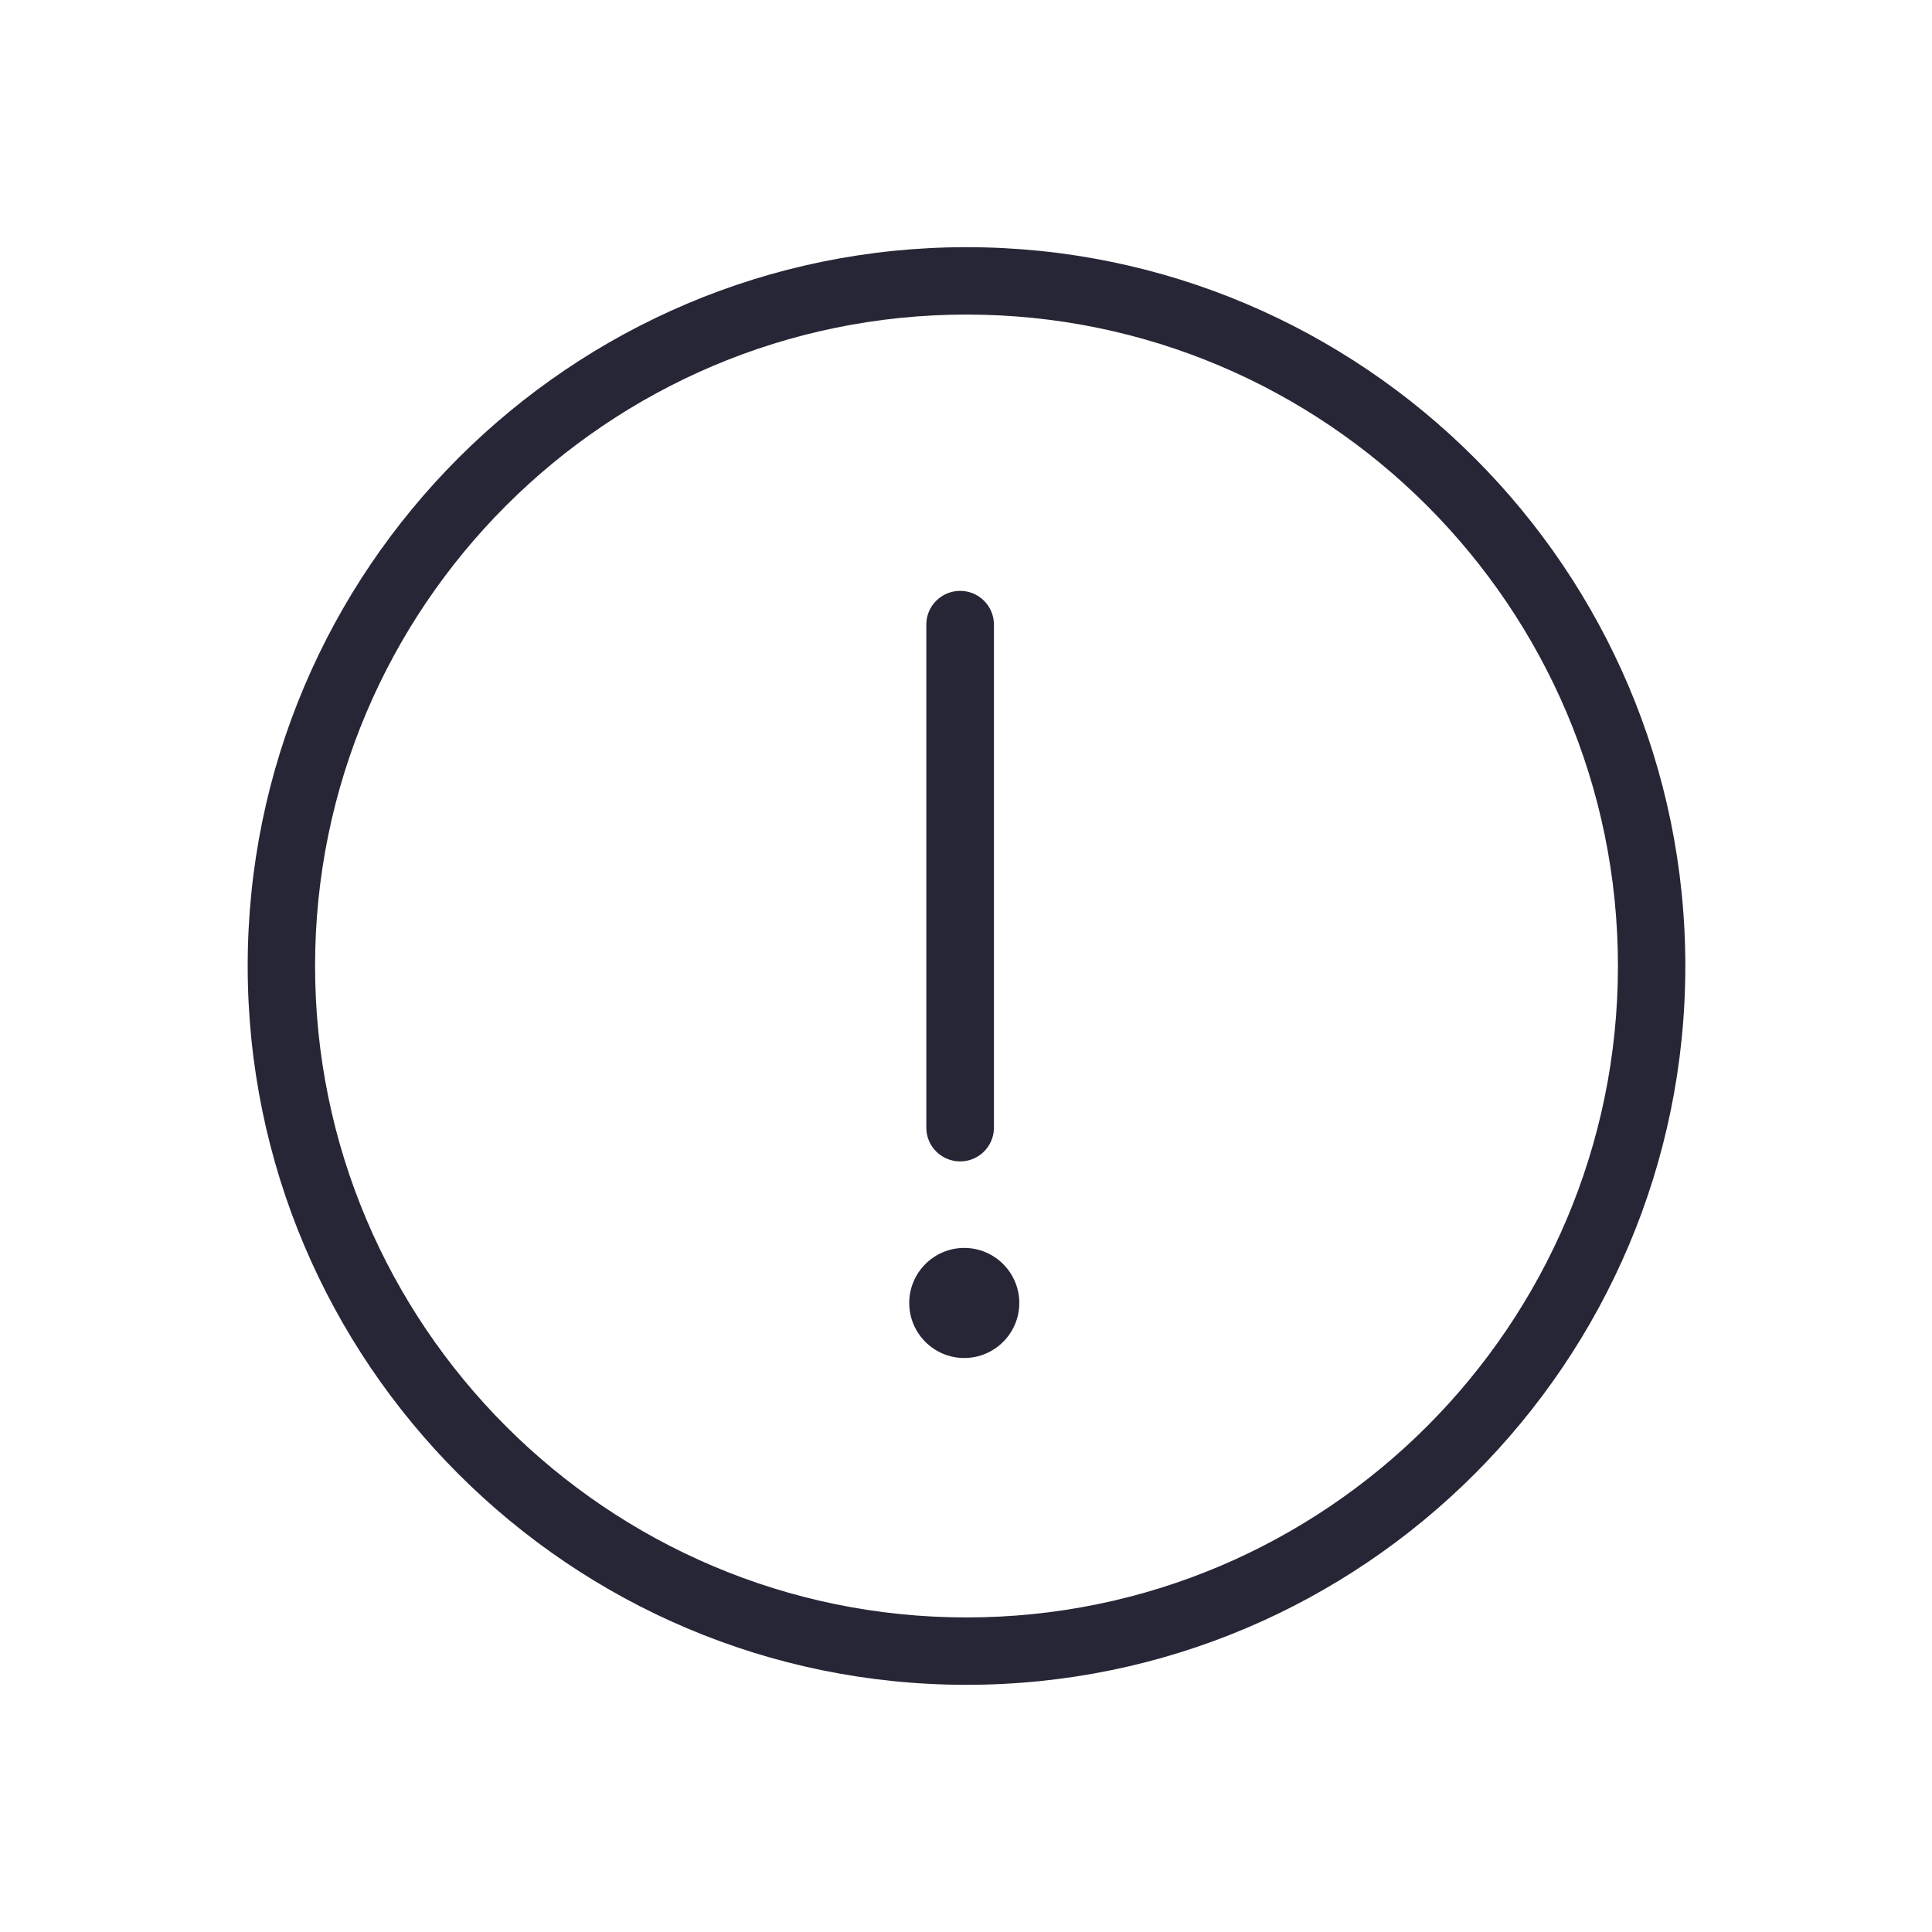 <svg t="1667910215032" class="icon" viewBox="0 0 1024 1024" version="1.1" xmlns="http://www.w3.org/2000/svg" p-id="1202" width="200" height="200"><path d="M512.268 131.008c-210.08 0-380.992 170.911-380.992 380.992 0 210.08 170.911 380.992 380.992 380.992s380.992-170.911 380.992-380.992c0-210.081-170.912-380.992-380.992-380.992z m0 726.265c-190.384 0-345.274-154.889-345.274-345.274 0-190.384 154.889-345.274 345.274-345.274S857.542 321.616 857.542 512c0 190.384-154.889 345.274-345.274 345.274z m-21.304-259.555V331.024c0-9.864 8.054-17.859 17.918-17.859s17.918 7.994 17.918 17.859v266.694c0 9.864-8.054 17.859-17.918 17.859s-17.918-7.994-17.918-17.859z m20.113 63.711c-16.085 0-29.169 13.085-29.169 29.169 0 16.084 13.085 29.169 29.169 29.169 16.085 0 29.169-13.085 29.169-29.169 0-16.085-13.085-29.169-29.169-29.169z" fill="#272636" p-id="1203"></path></svg>